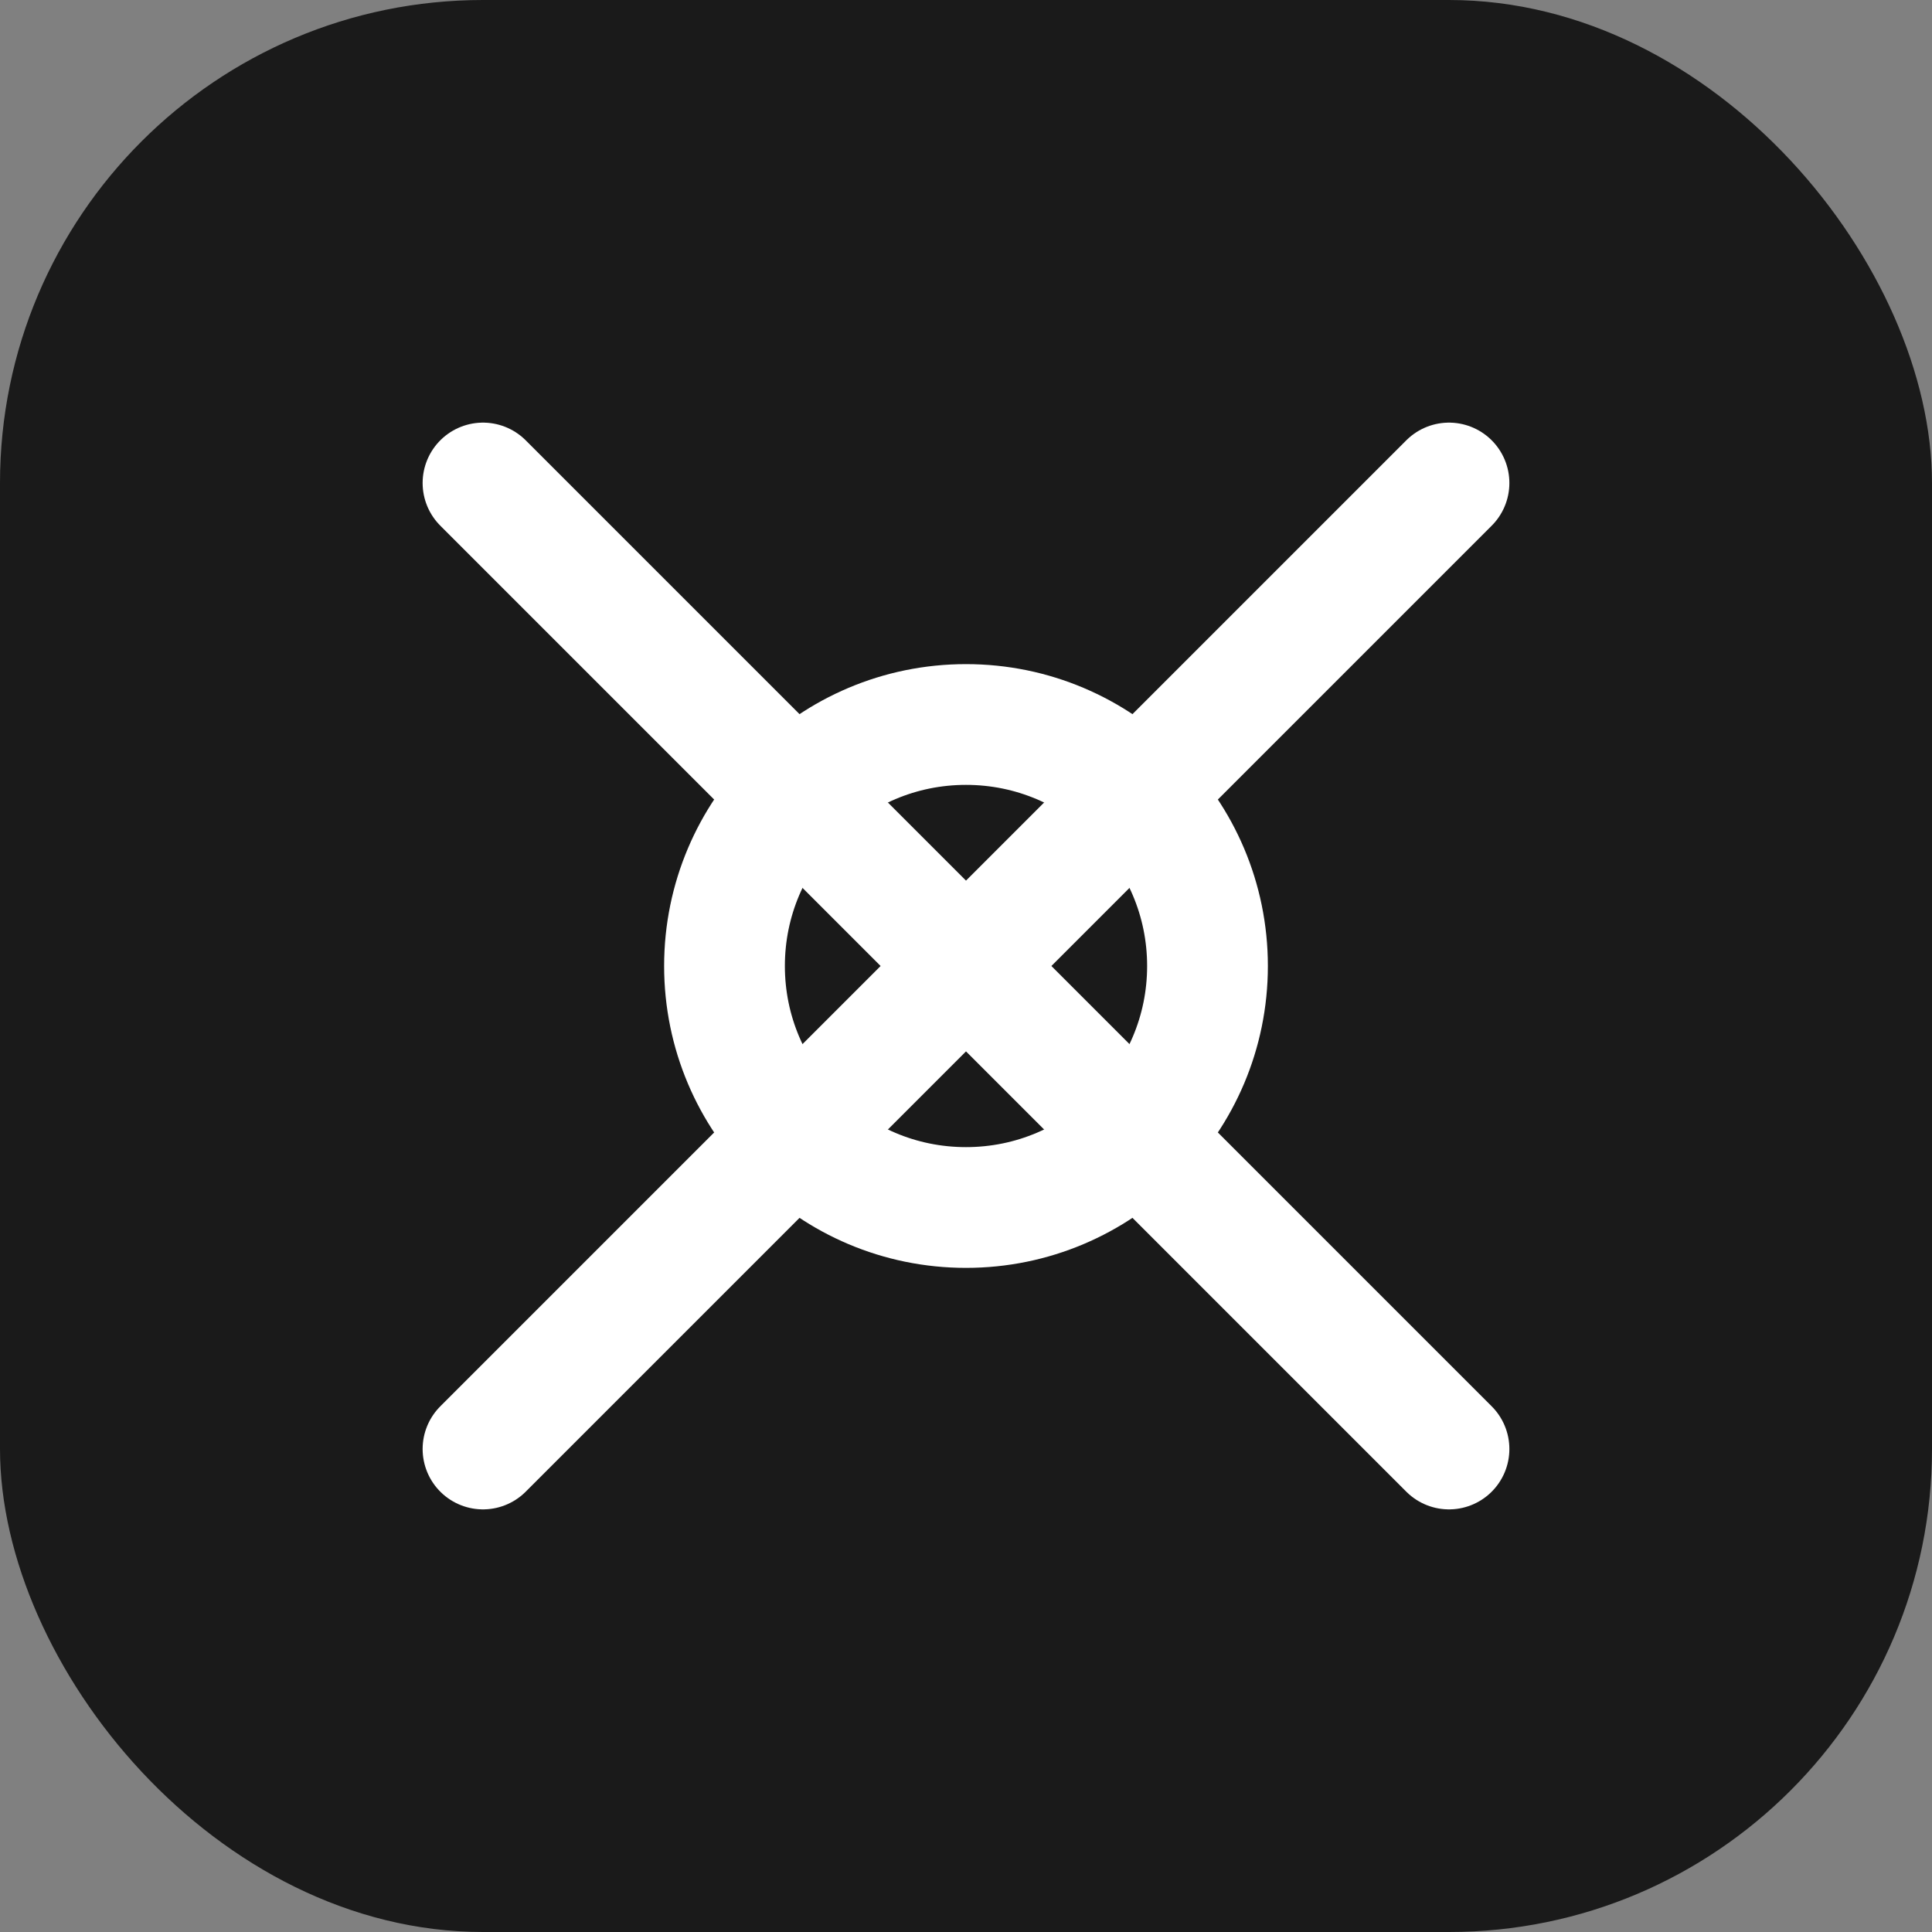 <?xml version="1.0" encoding="UTF-8"?>
<svg width="32" height="32" viewBox="0 0 32 32" fill="none" xmlns="http://www.w3.org/2000/svg">
  <rect x="0" y="0" width="32" height="32" fill="#808080" stroke="none"/>
  <rect width="32" height="32" rx="8" fill="#1a1a1a"/>
  <path d="M8 8L24 24M8 24L24 8" stroke="white" stroke-width="2" stroke-linecap="round"/>
  <circle cx="16" cy="16" r="4" stroke="white" stroke-width="2"/>
</svg> 